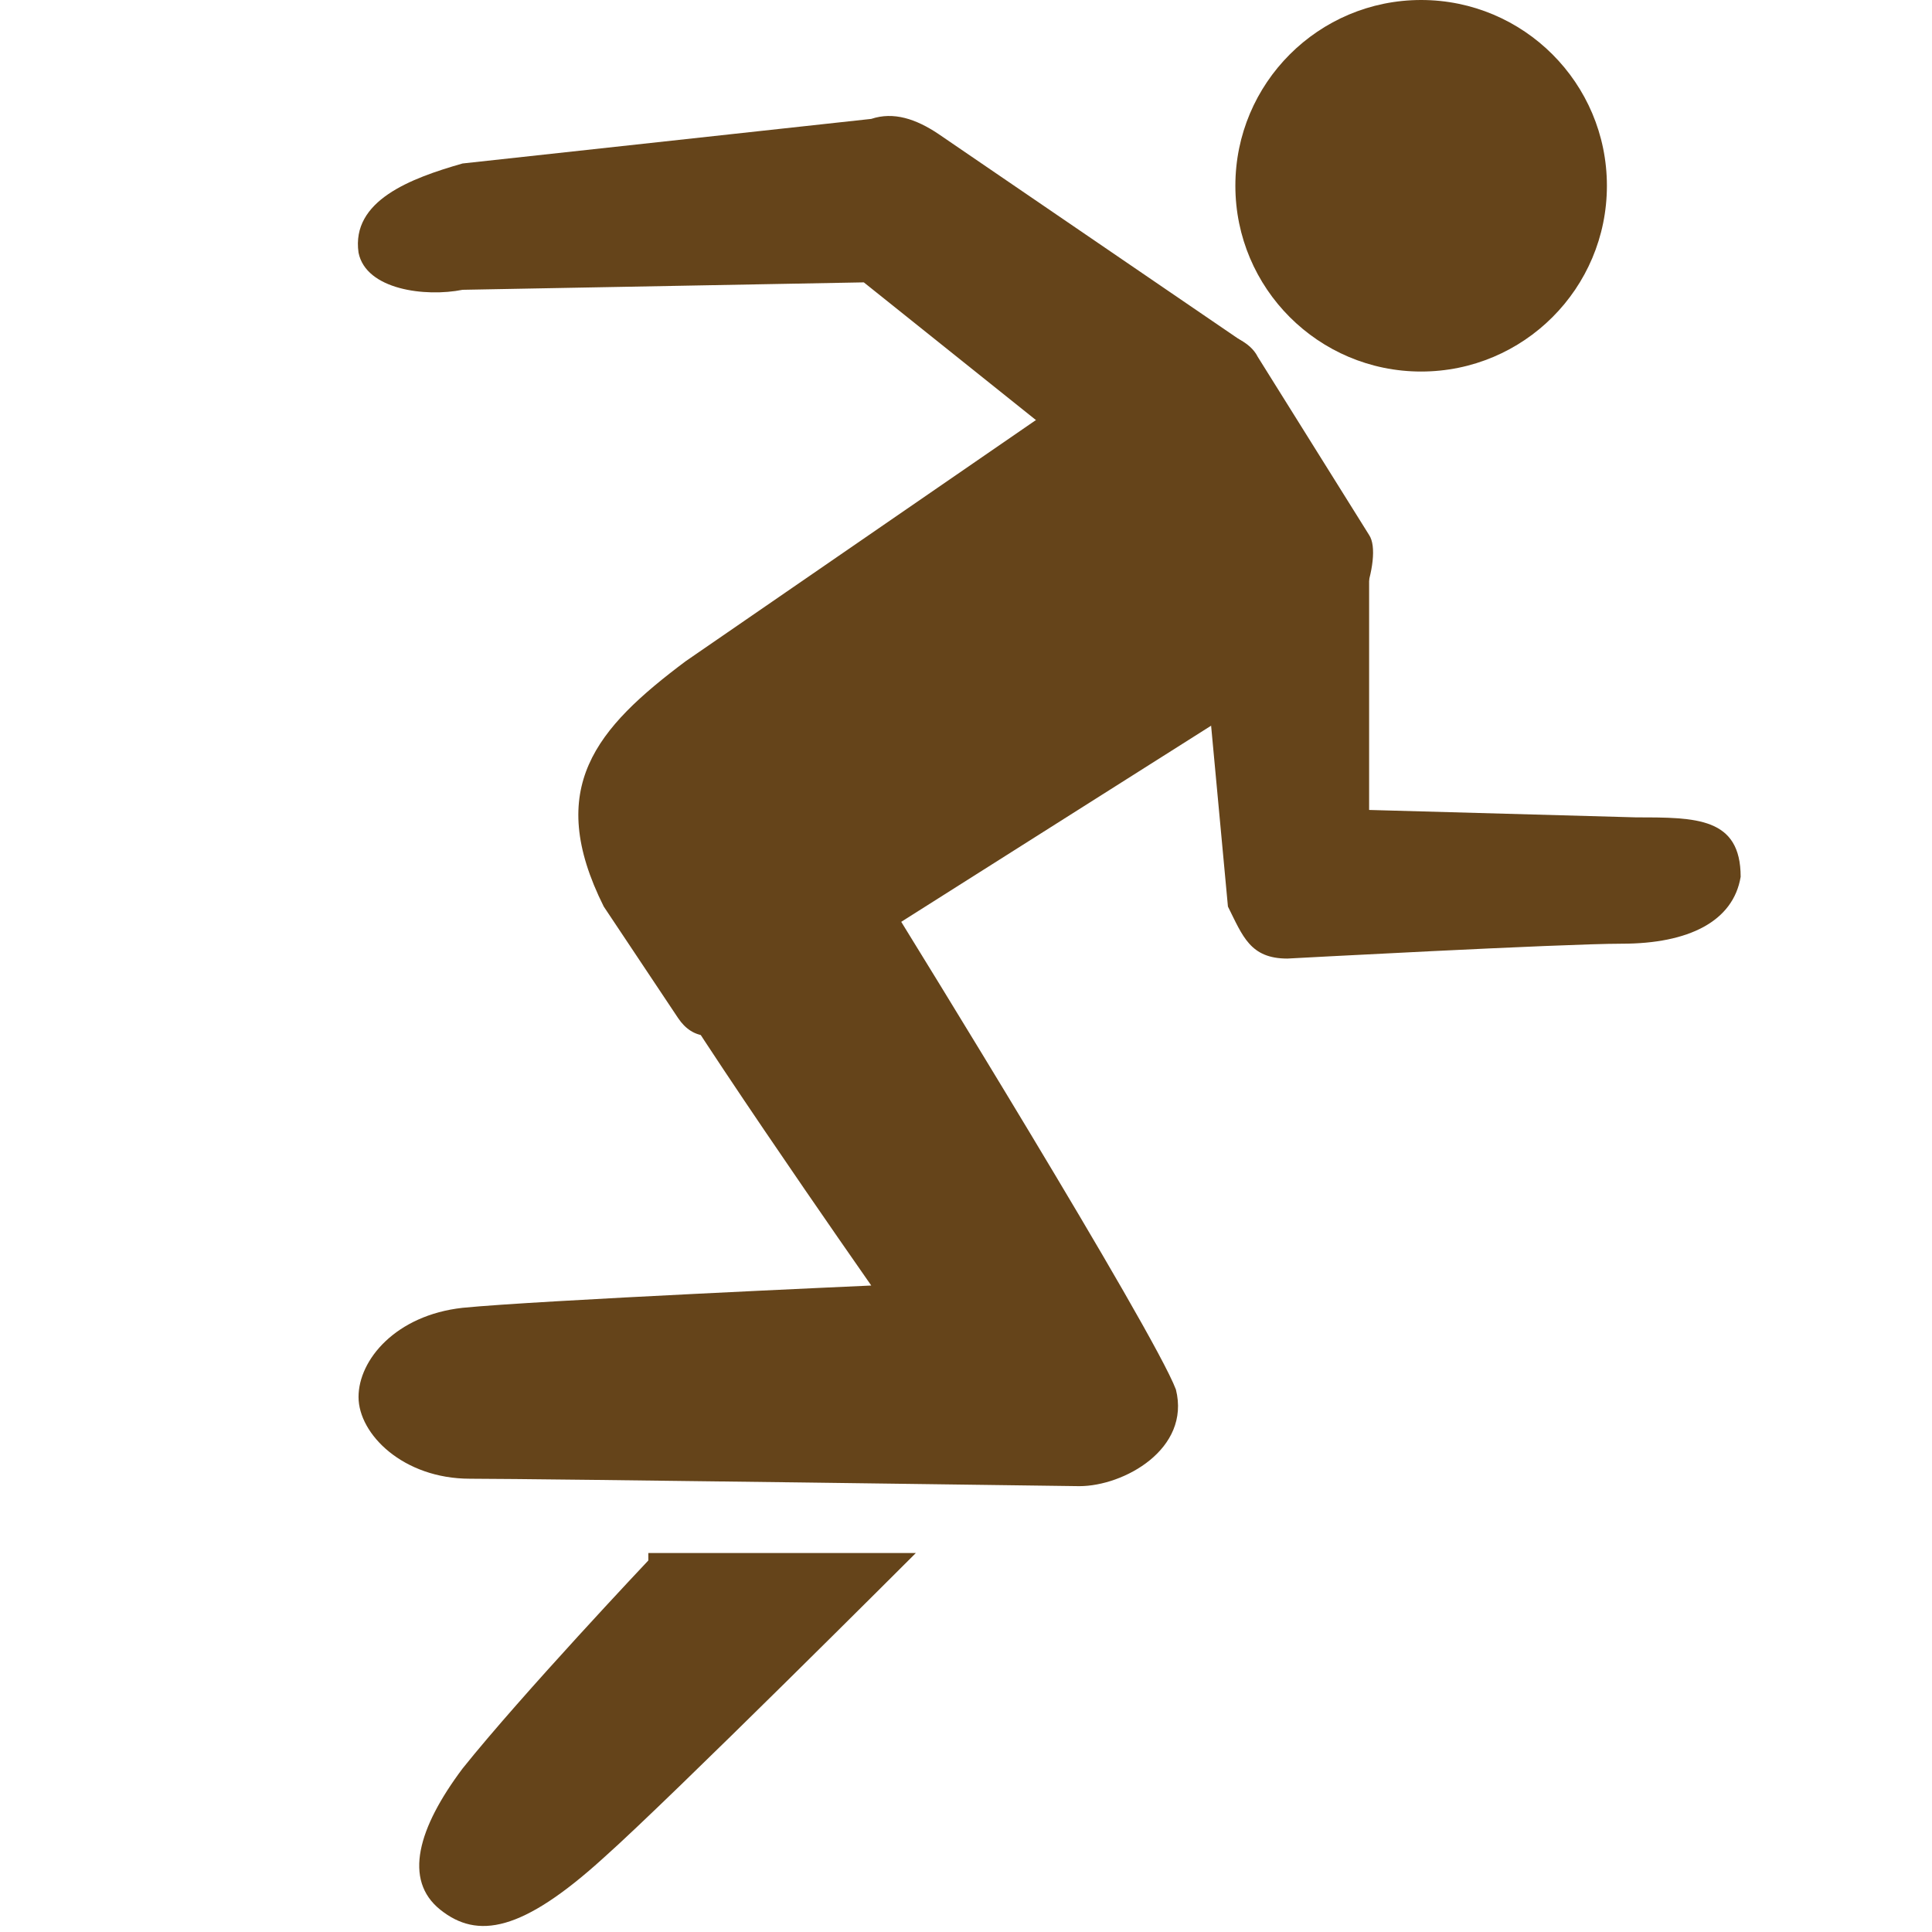 <?xml version="1.0" encoding="UTF-8" standalone="no"?>
<!-- Generator: Adobe Illustrator 17.1.0, SVG Export Plug-In . SVG Version: 6.00 Build 0)  -->

<svg
   xmlns:dc="http://purl.org/dc/elements/1.1/"
   xmlns:cc="http://creativecommons.org/ns#"
   xmlns:rdf="http://www.w3.org/1999/02/22-rdf-syntax-ns#"
   xmlns:svg="http://www.w3.org/2000/svg"
   xmlns="http://www.w3.org/2000/svg"
   xmlns:sodipodi="http://sodipodi.sourceforge.net/DTD/sodipodi-0.dtd"
   xmlns:inkscape="http://www.inkscape.org/namespaces/inkscape"
   version="1.0"
   id="Layer_1"
   x="0px"
   y="0px"
   width="416px"
   height="416px"
   viewBox="0 0 26 26"
   style="enable-background:new 0 0 26 26;"
   xml:space="preserve"
   sodipodi:docname="icons8_rate_down.svg"
   inkscape:version="0.92.3 (2405546, 2018-03-11)"><defs
   id="defs27" /><sodipodi:namedview
   pagecolor="#ffffff"
   bordercolor="#666666"
   borderopacity="1"
   objecttolerance="10"
   gridtolerance="10"
   guidetolerance="10"
   inkscape:pageopacity="0"
   inkscape:pageshadow="2"
   inkscape:window-width="1072"
   inkscape:window-height="480"
   id="namedview25"
   showgrid="false"
   inkscape:zoom="0.56730769"
   inkscape:cx="167.79432"
   inkscape:cy="208"
   inkscape:window-x="498"
   inkscape:window-y="142"
   inkscape:window-maximized="0"
   inkscape:current-layer="Layer_1" />
<rect
   style="fill:none"
   width="26"
   height="26"
   id="rect2"
   x="-2.375"
   y="0" />
<path
   style="fill:#65441a;fill-opacity:1"
   d="m 15.325,4.7 c 0.5,-0.4 1.4,-0.3 1.6,0.1 l 1.5,2.4 c 0.2,0.3 -0.2,1.4 -0.6,1.6 l -7.9,5 c -0.3,0.2 -0.6,0.2 -0.8,-0.1 l -1,-1.5 c -0.8,-1.6 -0.1,-2.4 1.1,-3.3 z"
   id="path4"
   inkscape:connector-curvature="0" />
<circle
   style="fill:#65441a;fill-opacity:1"
   cx="19.125"
   cy="2.5"
   r="2.5"
   id="circle6" />
<path
   style="fill:#65441a;fill-opacity:1"
   d="m 16.725,4.6 -4.1,-2.8 c -0.3,-0.2 -0.6,-0.3 -0.9,-0.2 l -5.5,0.6 c -0.7,0.2 -1.5,0.5 -1.4,1.2 0.1,0.5 0.9,0.6 1.4,0.5 l 5.4,-0.1 3,2.4 c 0.5,0.4 1.3,0.3 1.7,-0.3 0.4,-0.4 0.9,-0.9 0.4,-1.3 z"
   id="path8"
   inkscape:connector-curvature="0" />
<path
   style="fill:#65441a;fill-opacity:1"
   d="m 8.725,21 c 0,0 -1.7,1.8 -2.5,2.8 -0.6,0.8 -0.8,1.5 -0.3,1.9 0.5,0.4 1.1,0.3 2.2,-0.7 0.9,-0.8 4.2,-4.1 4.2,-4.1 h -3.6 z"
   id="path10"
   inkscape:connector-curvature="0" />
<path
   style="fill:#65441a;fill-opacity:1"
   d="m 15.825,18.7 c -0.3,-0.8 -3.7,-6.3 -3.7,-6.3 -0.5,-0.9 -1.5,-1.2 -2.5,-1.1 -0.9,0.1 -1.4,0.6 -1,1.3 0.3,0.7 3.1,4.7 3.1,4.7 0,0 -4.5,0.2 -5.5,0.3 -0.9,0.1 -1.4,0.7 -1.4,1.2 0,0.5 0.6,1.1 1.5,1.1 0.9,0 8.2,0.1 8.2,0.1 0.6,0 1.5,-0.5 1.3,-1.3 z"
   id="path12"
   inkscape:connector-curvature="0" />
<path
   style="fill:#65441a;fill-opacity:1"
   d="m 22.025,11 -3.6,-0.1 V 7.3 c -0.6,-1.1 -1.2,-1.4 -1.8,-1.1 -0.6,0.3 -0.7,1.1 -0.5,1.7 l 0.4,4.3 c 0.2,0.4 0.3,0.7 0.8,0.7 0,0 3.7,-0.2 4.5,-0.2 0.9,0 1.5,-0.3 1.6,-0.9 0,-0.8 -0.6,-0.8 -1.4,-0.8 z"
   id="path14"
   inkscape:connector-curvature="0" />

</svg>